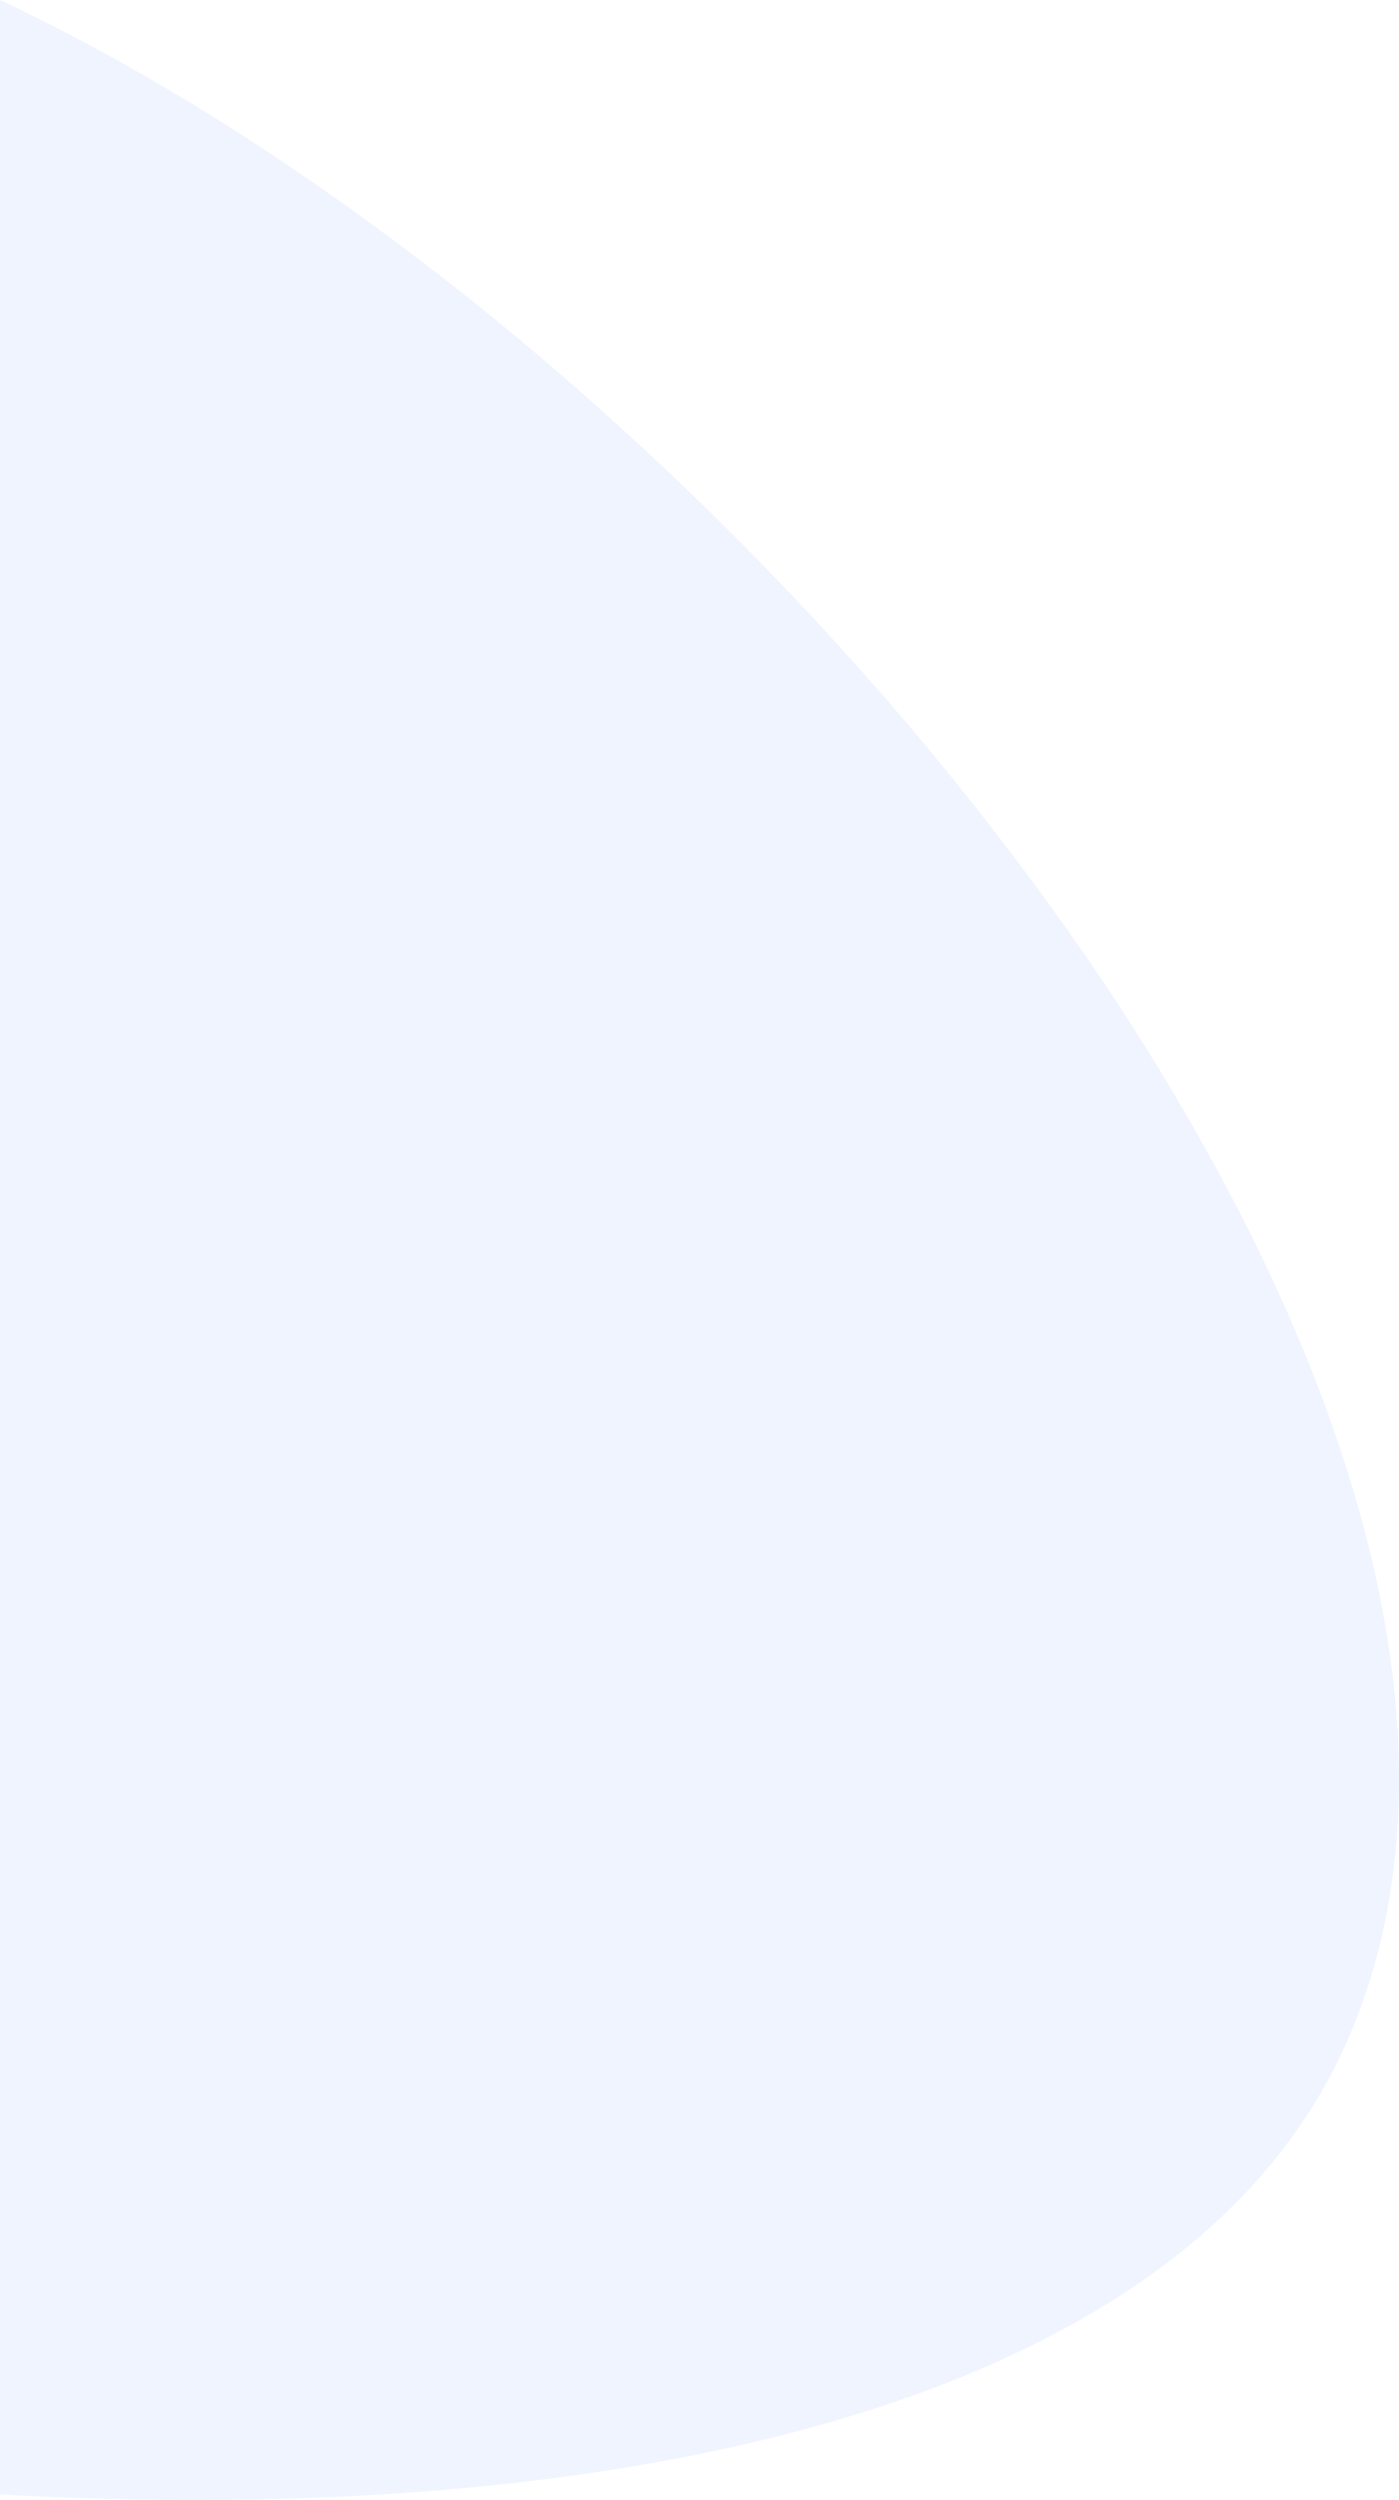 <svg xmlns="http://www.w3.org/2000/svg" width="504.952" height="902.056" viewBox="0 0 504.952 902.056"><path id="prefix__Subtraction_1" d="M677.556 961.042c-22.95 0-46.645-.678-70.426-2.016V58.986c33.86 15.935 68.828 36 103.935 59.639a1047.166 1047.166 0 0 1 102.051 78.62A1161.684 1161.684 0 0 1 908.053 290a1081.735 1081.735 0 0 1 82.592 102.054 852.618 852.618 0 0 1 65.017 106.508c9.144 17.978 17.314 35.948 24.283 53.411a518.558 518.558 0 0 1 17.927 52.708 405.491 405.491 0 0 1 10.918 51.4 315.882 315.882 0 0 1 3.255 49.488 252.4 252.4 0 0 1-5.062 46.969 222.078 222.078 0 0 1-5.854 22.351 210.294 210.294 0 0 1-8.179 21.495 185.062 185.062 0 0 1-11.446 21.688 192.875 192.875 0 0 1-14.132 19.95 209.6 209.6 0 0 1-16.657 18.26 235.473 235.473 0 0 1-19.021 16.616c-6.629 5.2-13.77 10.254-21.225 15.018-7.327 4.682-15.155 9.214-23.268 13.468a399.173 399.173 0 0 1-52.02 22.47 543.491 543.491 0 0 1-58.261 16.827c-19.895 4.612-41.164 8.5-63.215 11.557-42.116 5.843-87.922 8.803-136.149 8.804z" data-name="Subtraction 1" transform="translate(-607.13 -58.986)" style="fill:rgba(30,93,233,.07)"/></svg>